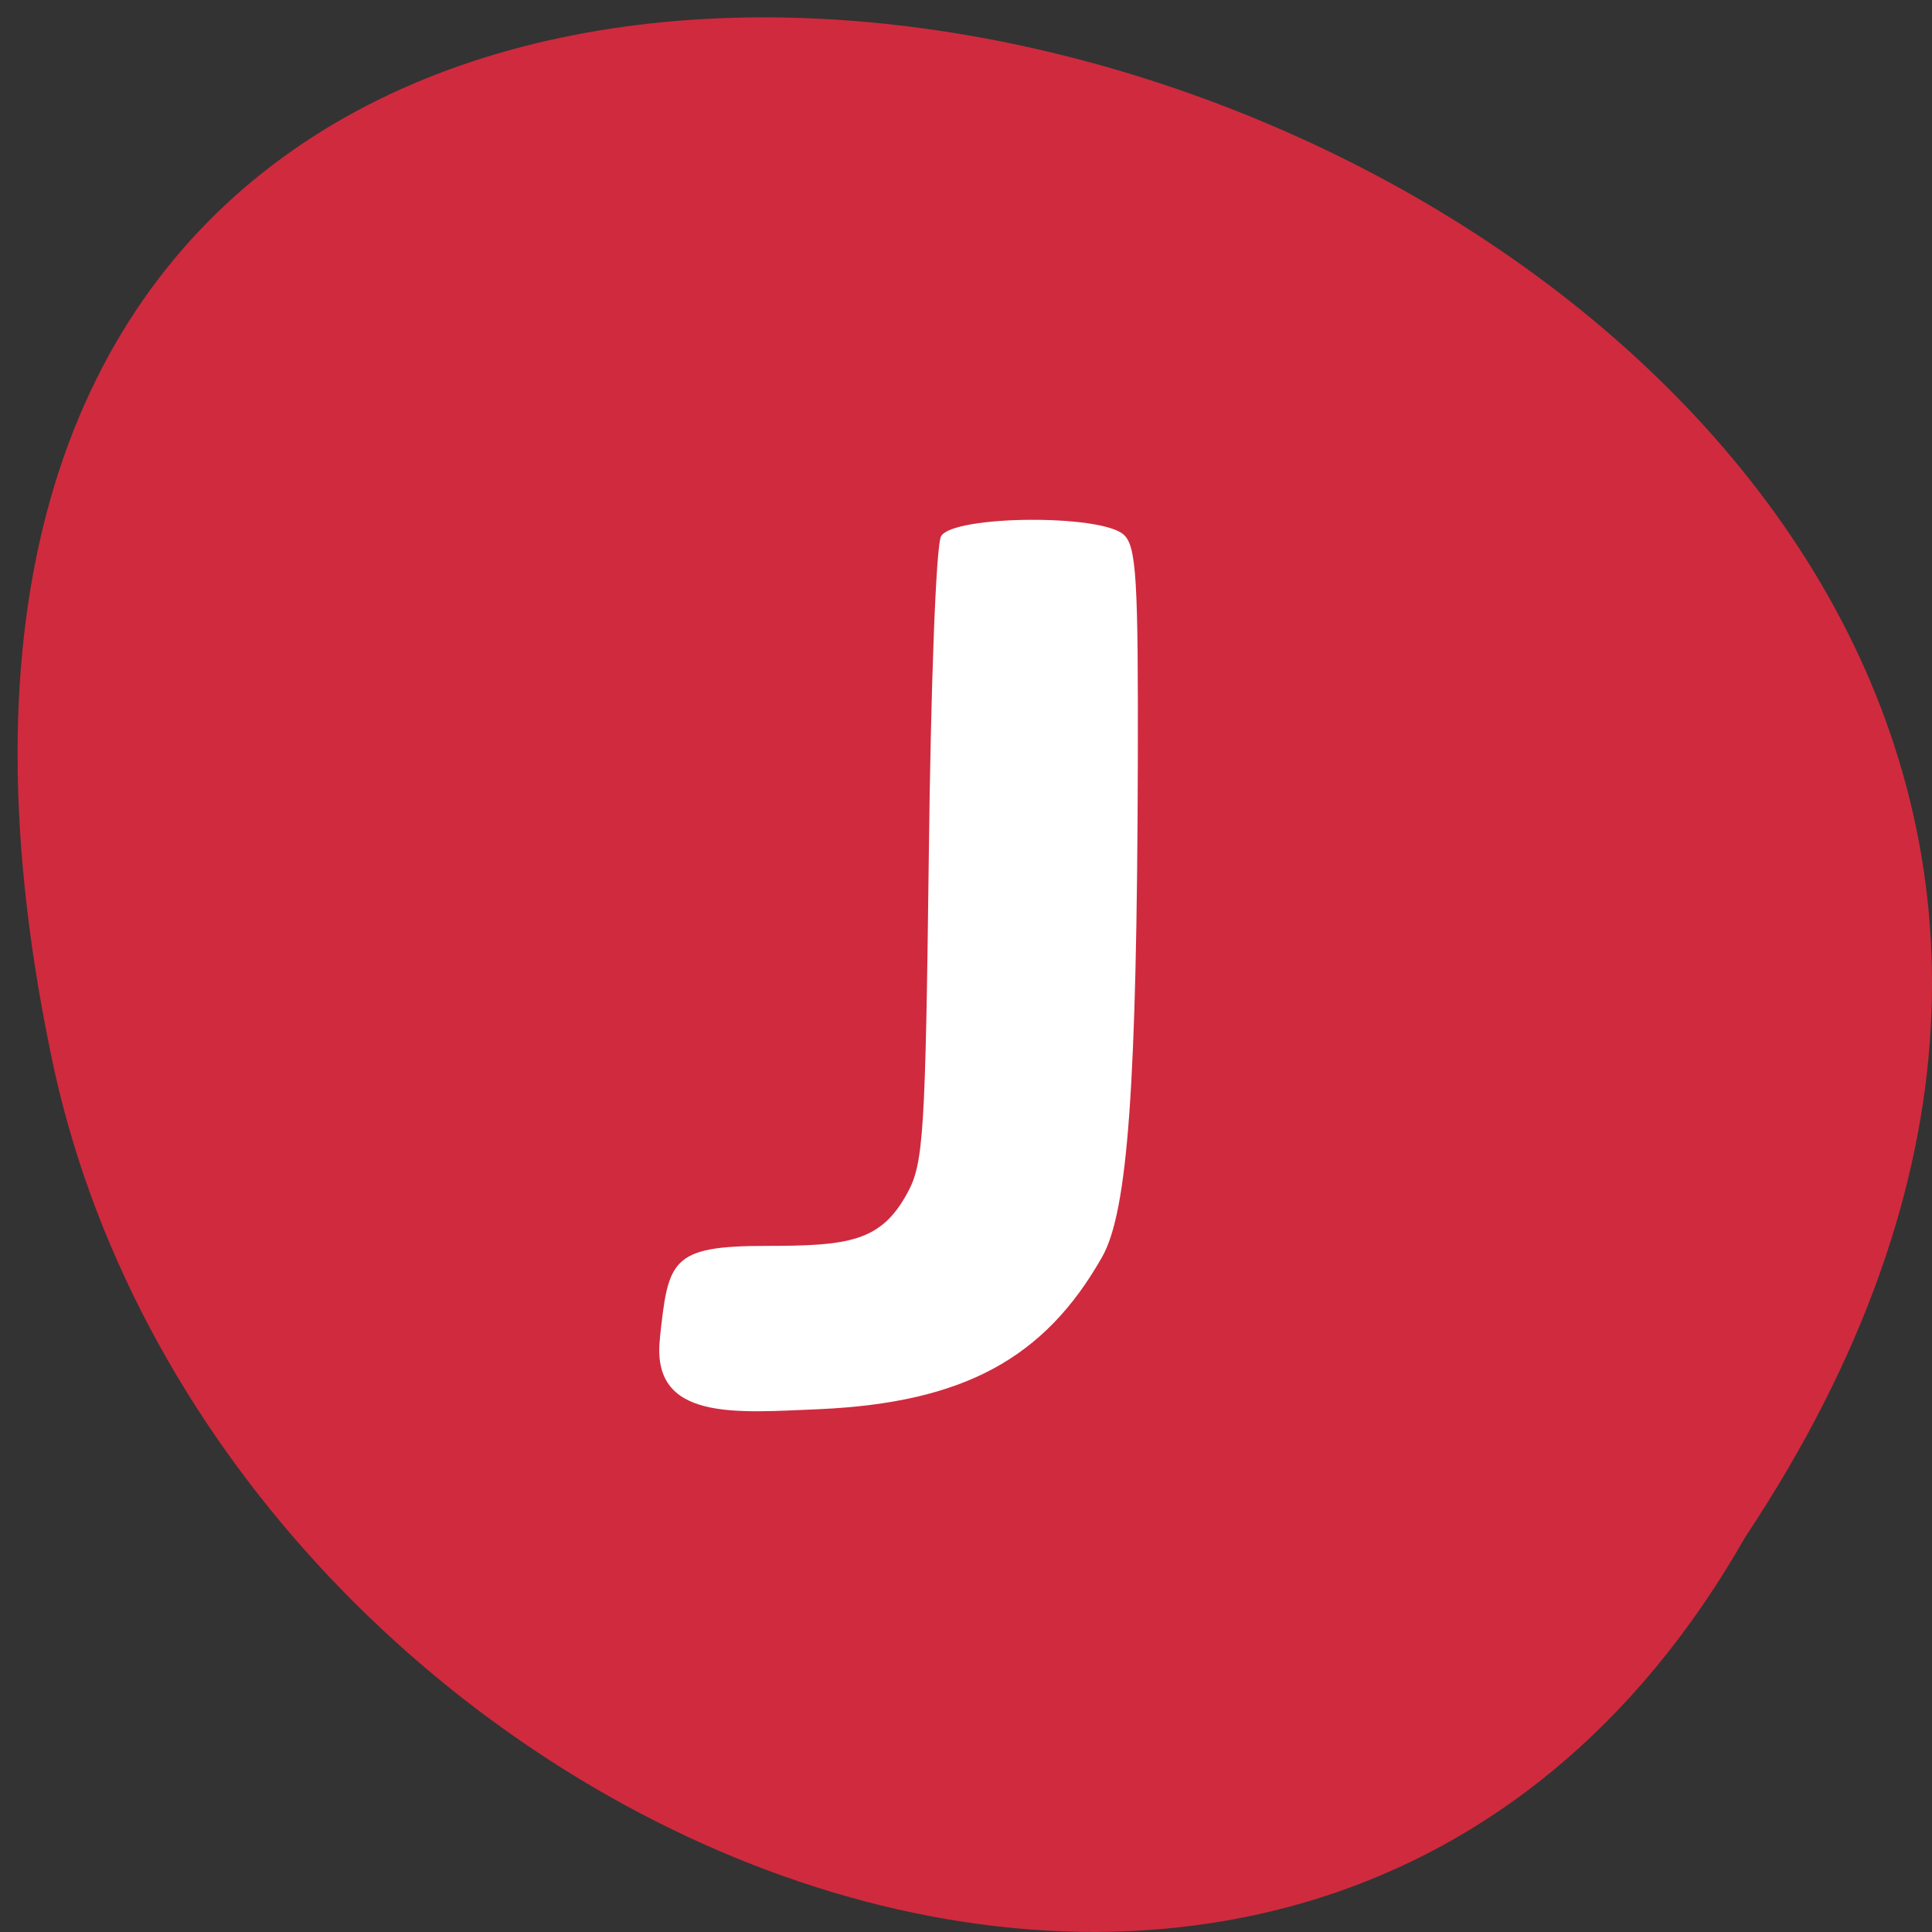 <svg xmlns="http://www.w3.org/2000/svg" viewBox="0 0 16 16"><rect x="0" y="0" width="16" height="16" fill="#333333" stroke="none"/><path d="m 14.453 12.73 c 7.926 -11.918 -17.348 -19.262 -14 -3.852 c 1.426 6.367 10.367 10.234 14 3.852" fill="#d02a3e"/><path d="m 5.465 11.08 c 0.07 -0.641 0.086 -0.762 0.879 -0.762 c 0.688 0 0.953 -0.035 1.172 -0.441 c 0.133 -0.242 0.148 -0.504 0.176 -2.789 c 0.016 -1.387 0.059 -2.578 0.102 -2.648 c 0.102 -0.172 1.324 -0.184 1.512 -0.012 c 0.105 0.094 0.121 0.363 0.117 1.902 c -0.008 2.652 -0.082 3.707 -0.297 4.082 c -0.477 0.84 -1.148 1.203 -2.336 1.258 c -0.68 0.027 -1.406 0.109 -1.324 -0.59" fill="#fff"/></svg>